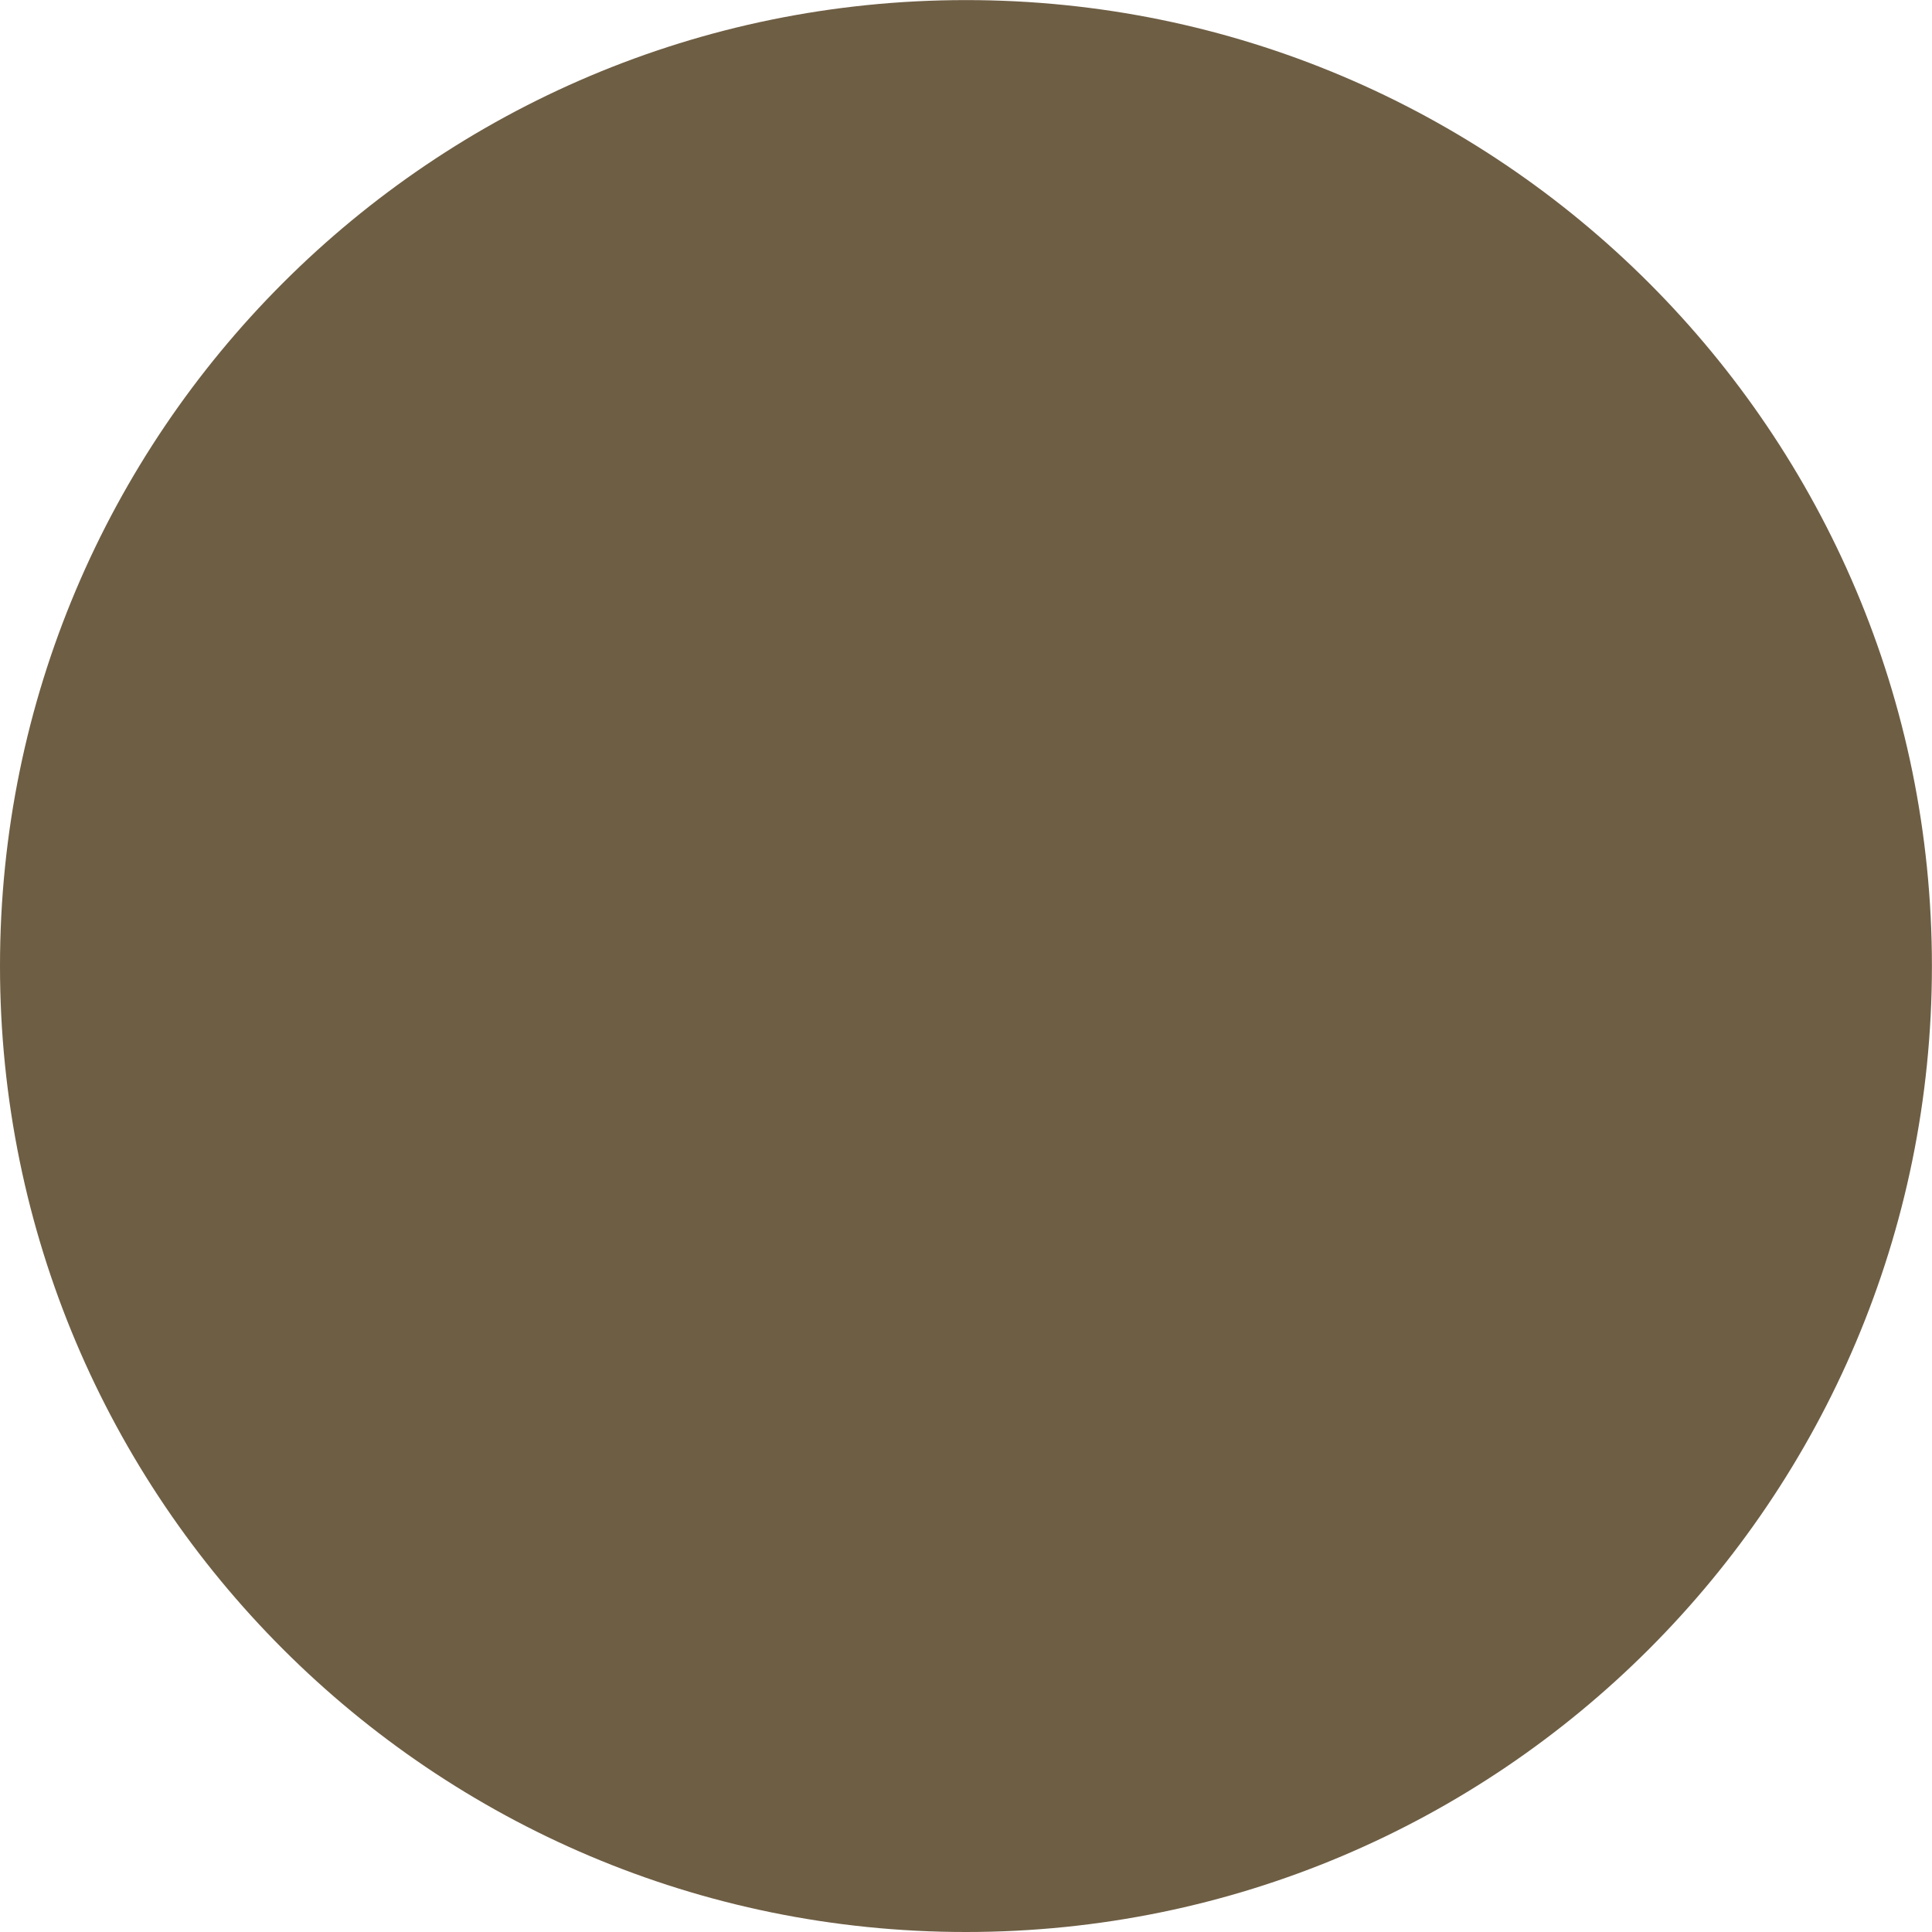 ﻿<?xml version="1.0" encoding="utf-8"?>
<svg version="1.1" xmlns:xlink="http://www.w3.org/1999/xlink" width="24px" height="24px" xmlns="http://www.w3.org/2000/svg">
  <defs>
    <pattern id="BGPattern" patternUnits="userSpaceOnUse" alignment="0 0" imageRepeat="None" />
    <mask fill="white" id="Clip8087">
      <path d="M 0 12  C 0 18.628  5.372 24  12 24  C 18.627 24  23.999 18.628  23.999 12  C 23.999 5.373  18.627 0.001  12 0.001  C 5.372 0.001  0 5.373  0 12  Z " fill-rule="evenodd" />
    </mask>
  </defs>
  <g transform="matrix(1 0 0 1 -246 -1066 )">
    <path d="M 0 12  C 0 18.628  5.372 24  12 24  C 18.627 24  23.999 18.628  23.999 12  C 23.999 5.373  18.627 0.001  12 0.001  C 5.372 0.001  0 5.373  0 12  Z " fill-rule="nonzero" fill="rgba(110, 94, 68, 1)" stroke="none" transform="matrix(1 0 0 1 246 1066 )" class="fill" />
    <path d="M 0 12  C 0 18.628  5.372 24  12 24  C 18.627 24  23.999 18.628  23.999 12  C 23.999 5.373  18.627 0.001  12 0.001  C 5.372 0.001  0 5.373  0 12  Z " stroke-width="0" stroke-dasharray="0" stroke="rgba(255, 255, 255, 0)" fill="none" transform="matrix(1 0 0 1 246 1066 )" class="stroke" mask="url(#Clip8087)" />
  </g>
</svg>